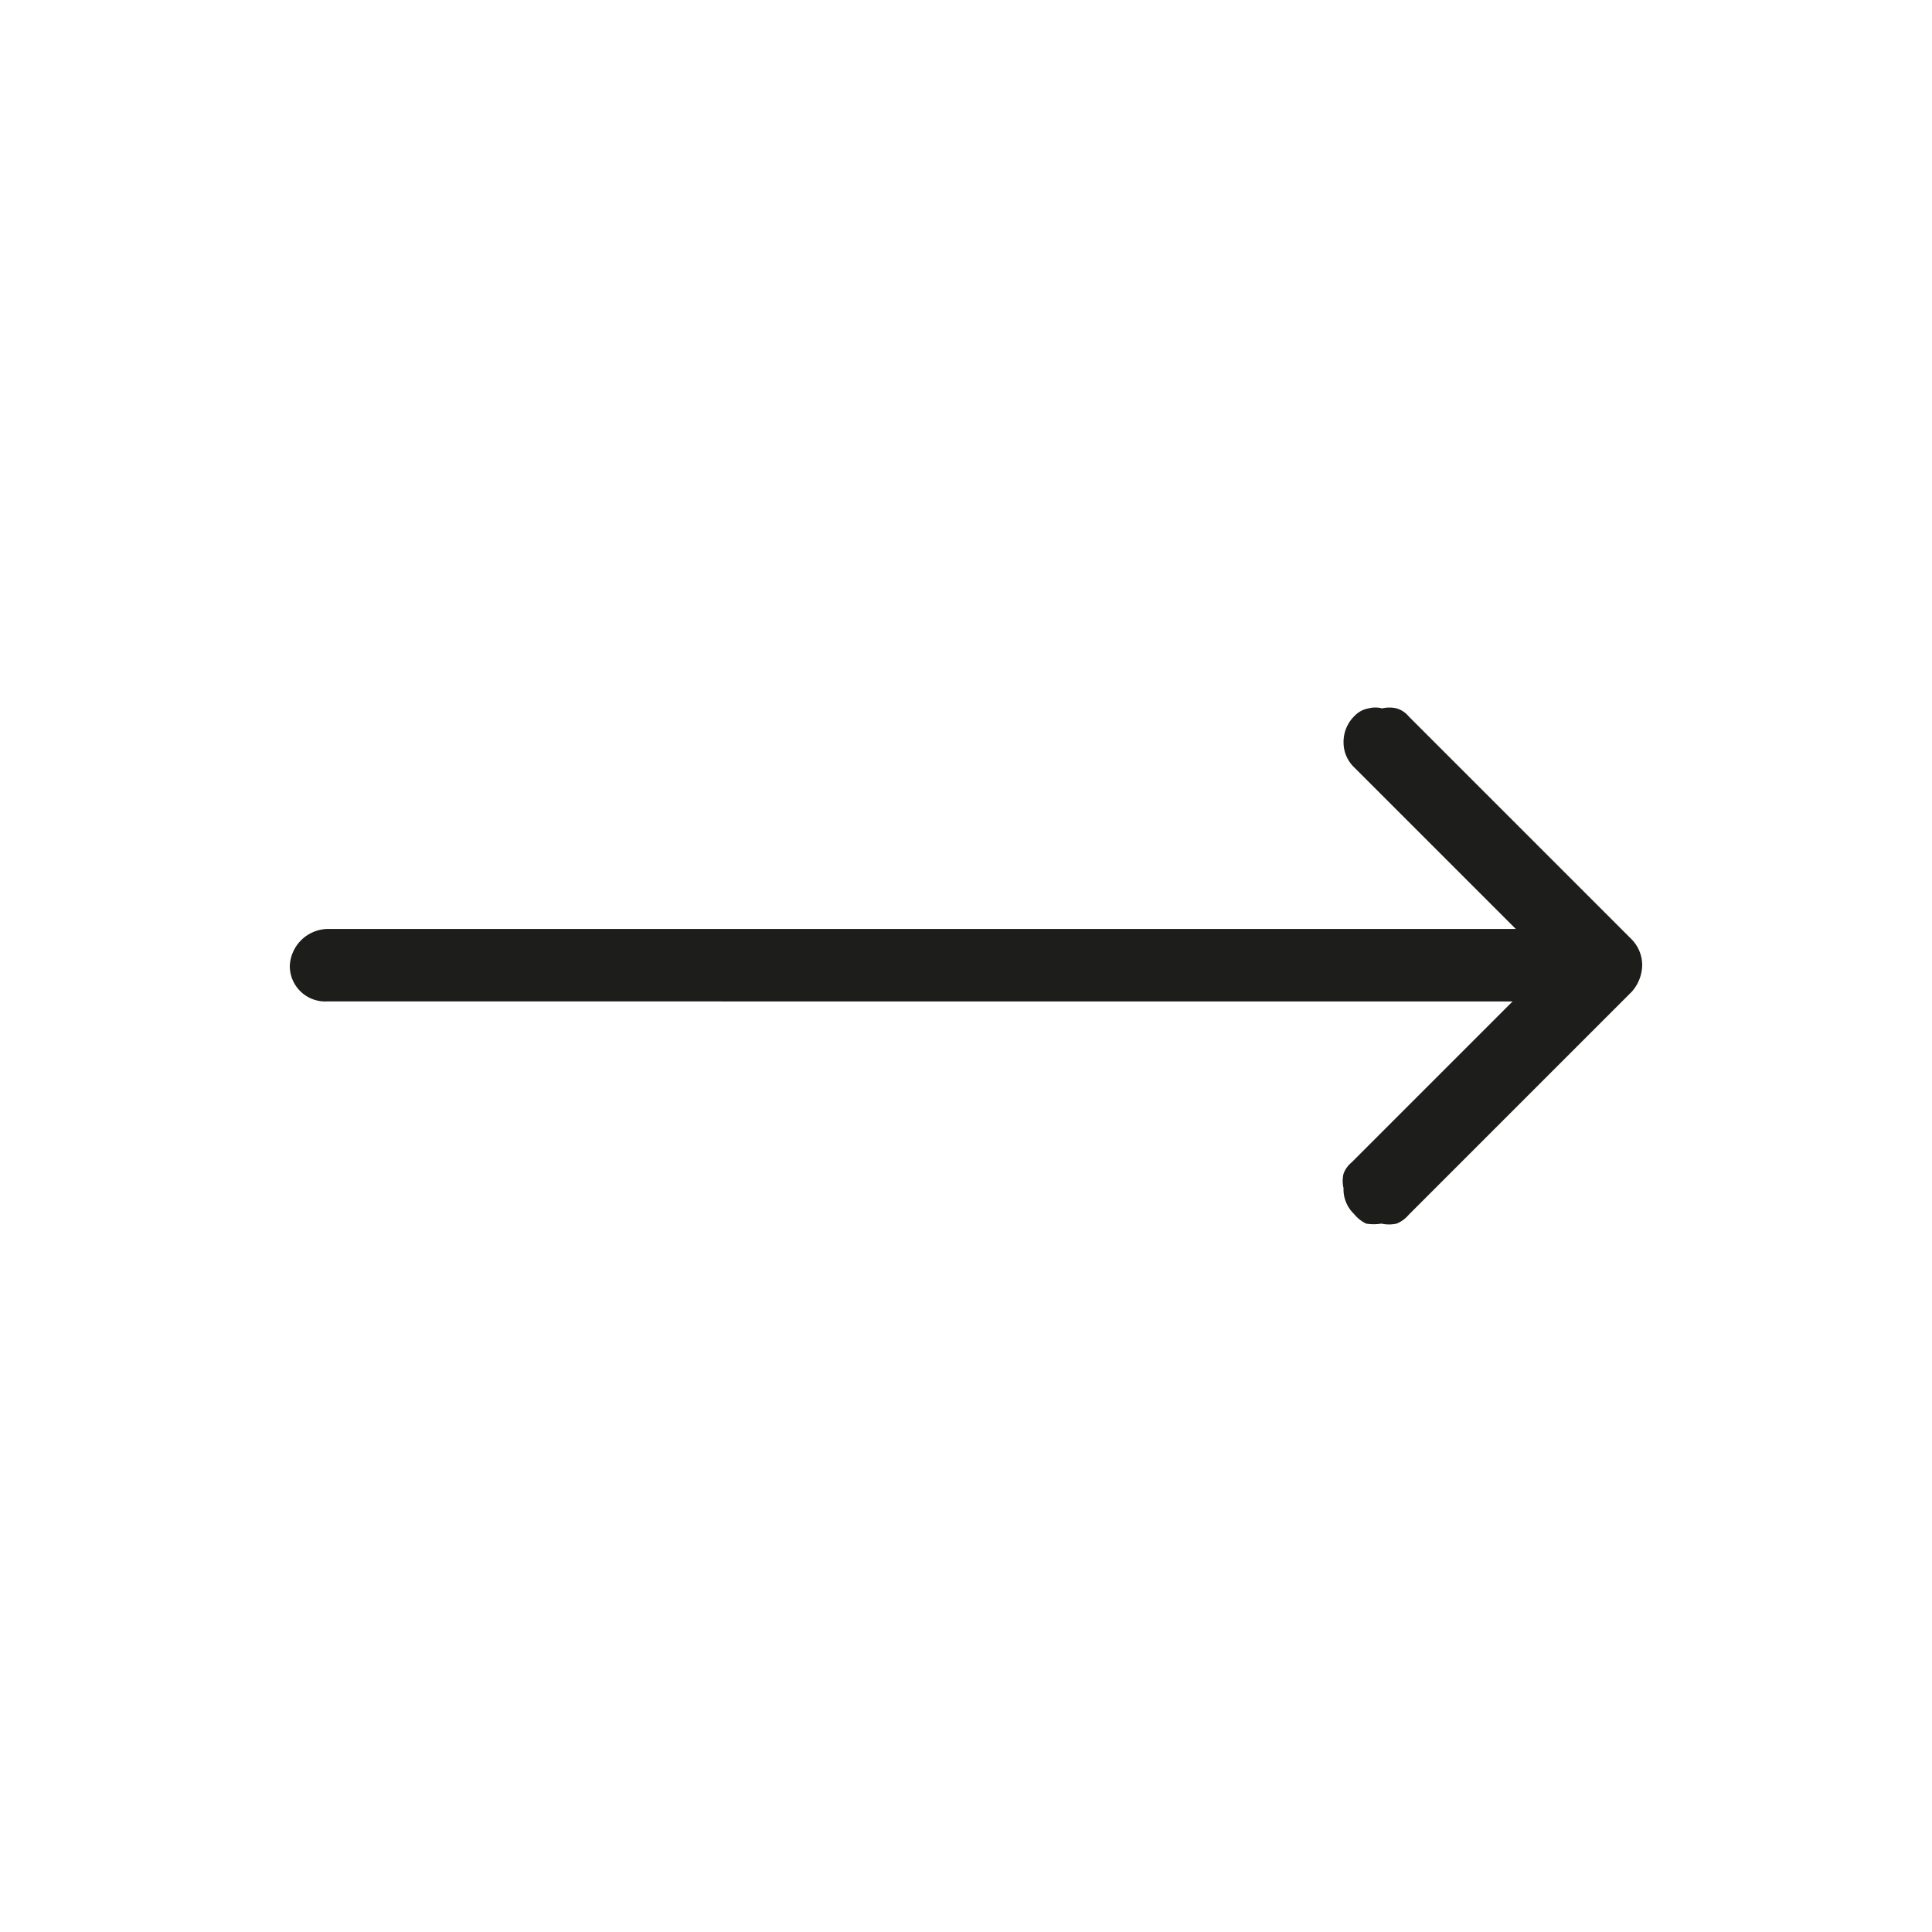 <svg xmlns="http://www.w3.org/2000/svg" viewBox="0 0 24 24"><defs><style>.cls-1{fill:none;}.cls-2{fill:#1d1d1b;}</style></defs><g id="Слой_2" data-name="Слой 2"><g id="Fill"><g id="Arrow_Right_Fill" data-name="Arrow/Right/Fill"><rect class="cls-1" width="24" height="24"/><path class="cls-2" d="M16.82,15.08a.42.42,0,0,1-.13-.32.39.39,0,0,1,0-.18.33.33,0,0,1,.1-.14l2-2H4.06A.44.44,0,0,1,3.6,12a.48.48,0,0,1,.46-.46H18.83l-2-2a.43.43,0,0,1-.14-.32.45.45,0,0,1,.14-.33A.31.31,0,0,1,17,8.8a.33.33,0,0,1,.17,0,.39.39,0,0,1,.18,0,.31.31,0,0,1,.15.1l2.77,2.77a.46.46,0,0,1,.13.32.51.51,0,0,1-.13.33L17.5,15.09a.39.39,0,0,1-.15.11.43.43,0,0,1-.19,0,.58.58,0,0,1-.19,0A.44.44,0,0,1,16.82,15.08Z"/></g></g></g></svg>